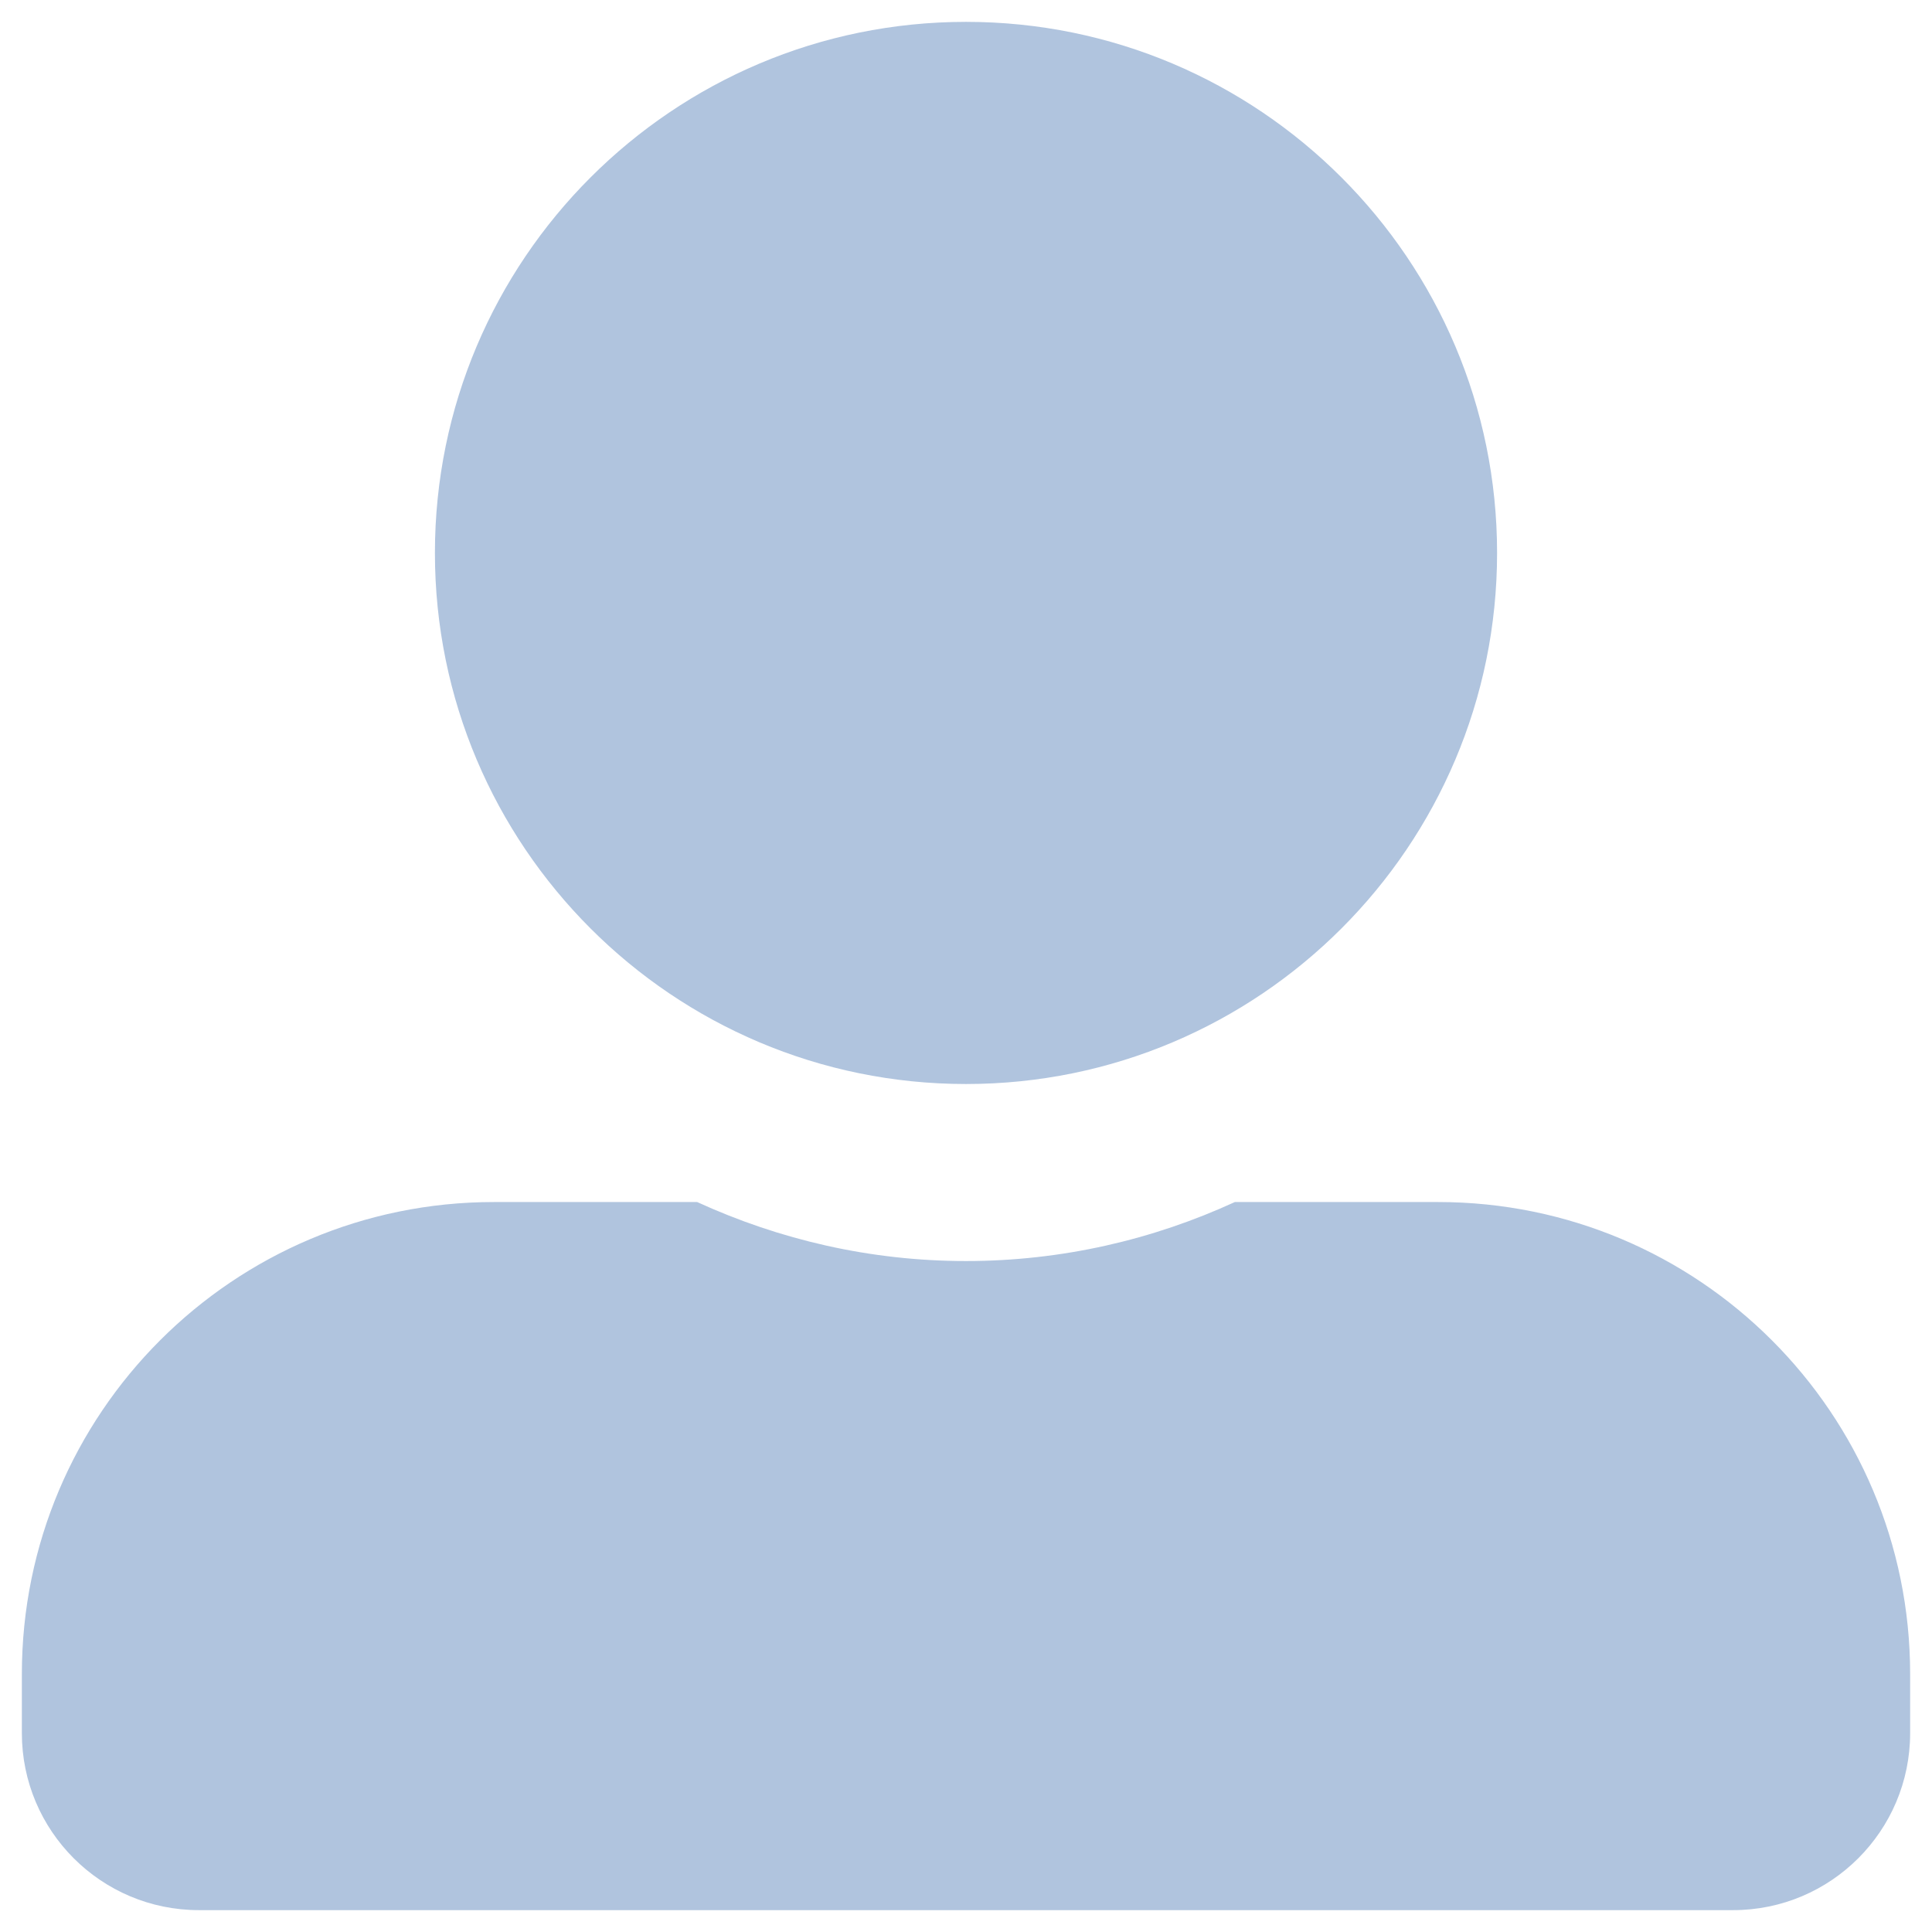 <?xml version="1.0" encoding="utf-8"?>
<svg viewBox="0 0 500 500" xmlns="http://www.w3.org/2000/svg">
  <path d="M 250 280.543 C 325.88 280.543 387.443 218.981 387.443 143.101 C 387.443 67.221 325.88 5.658 250 5.658 C 174.12 5.658 112.557 67.221 112.557 143.101 C 112.557 218.981 174.12 280.543 250 280.543 Z M 372.171 311.086 L 319.581 311.086 C 298.391 320.821 274.816 326.357 250 326.357 C 225.184 326.357 201.704 320.821 180.419 311.086 L 127.829 311.086 C 60.349 311.086 5.658 365.776 5.658 433.256 L 5.658 448.528 C 5.658 473.821 26.179 494.342 51.472 494.342 L 448.528 494.342 C 473.821 494.342 494.342 473.821 494.342 448.528 L 494.342 433.256 C 494.342 365.776 439.651 311.086 372.171 311.086 Z" style="fill: rgb(176, 196, 222);"/>
</svg>